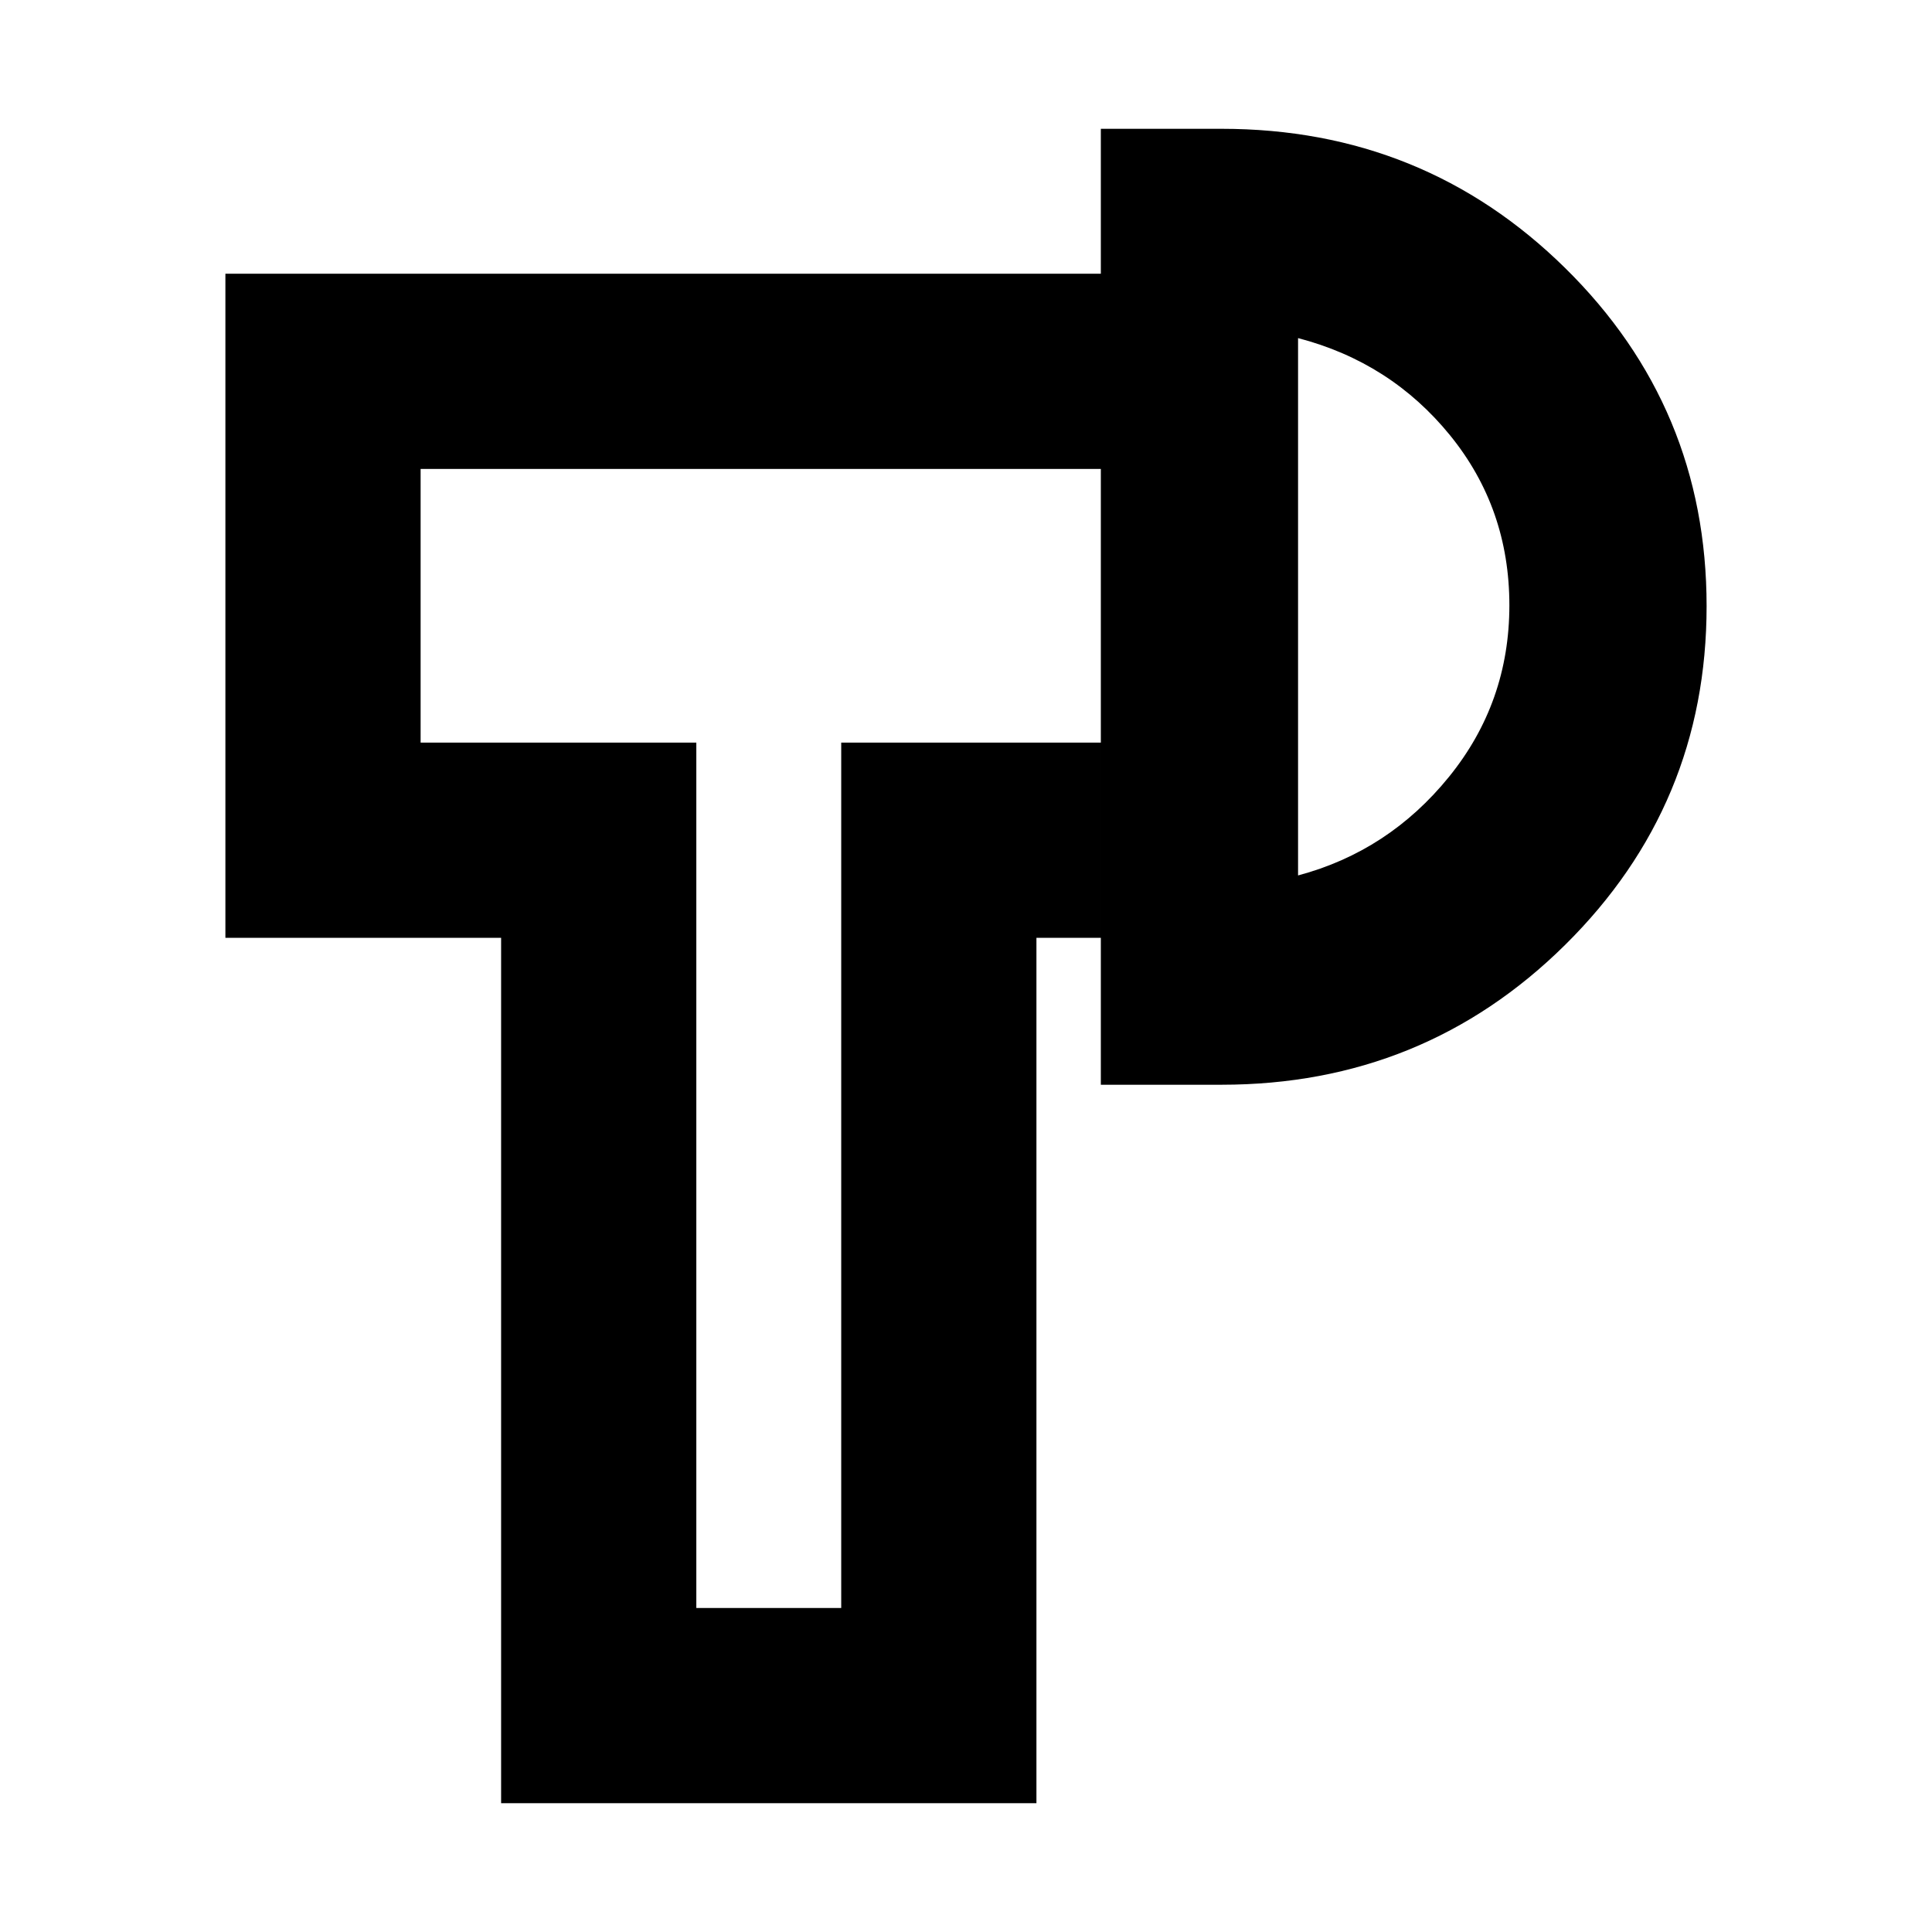 <svg xmlns="http://www.w3.org/2000/svg" height="20" viewBox="0 -960 960 960" width="20"><path d="M249-64v-430H112v-330h435v97H209v136h137v430h72v-430h129v97h-32v430H249Zm298-357v-475h60q100.42 0 170.71 69.18 70.29 69.17 70.29 168 0 98.82-70.29 168.32T607-421h-60Zm98-104q45-12 75-49t30-85.23q0-48.23-29.5-84.5T645-792v267ZM382-659Zm263 0Z"/></svg>